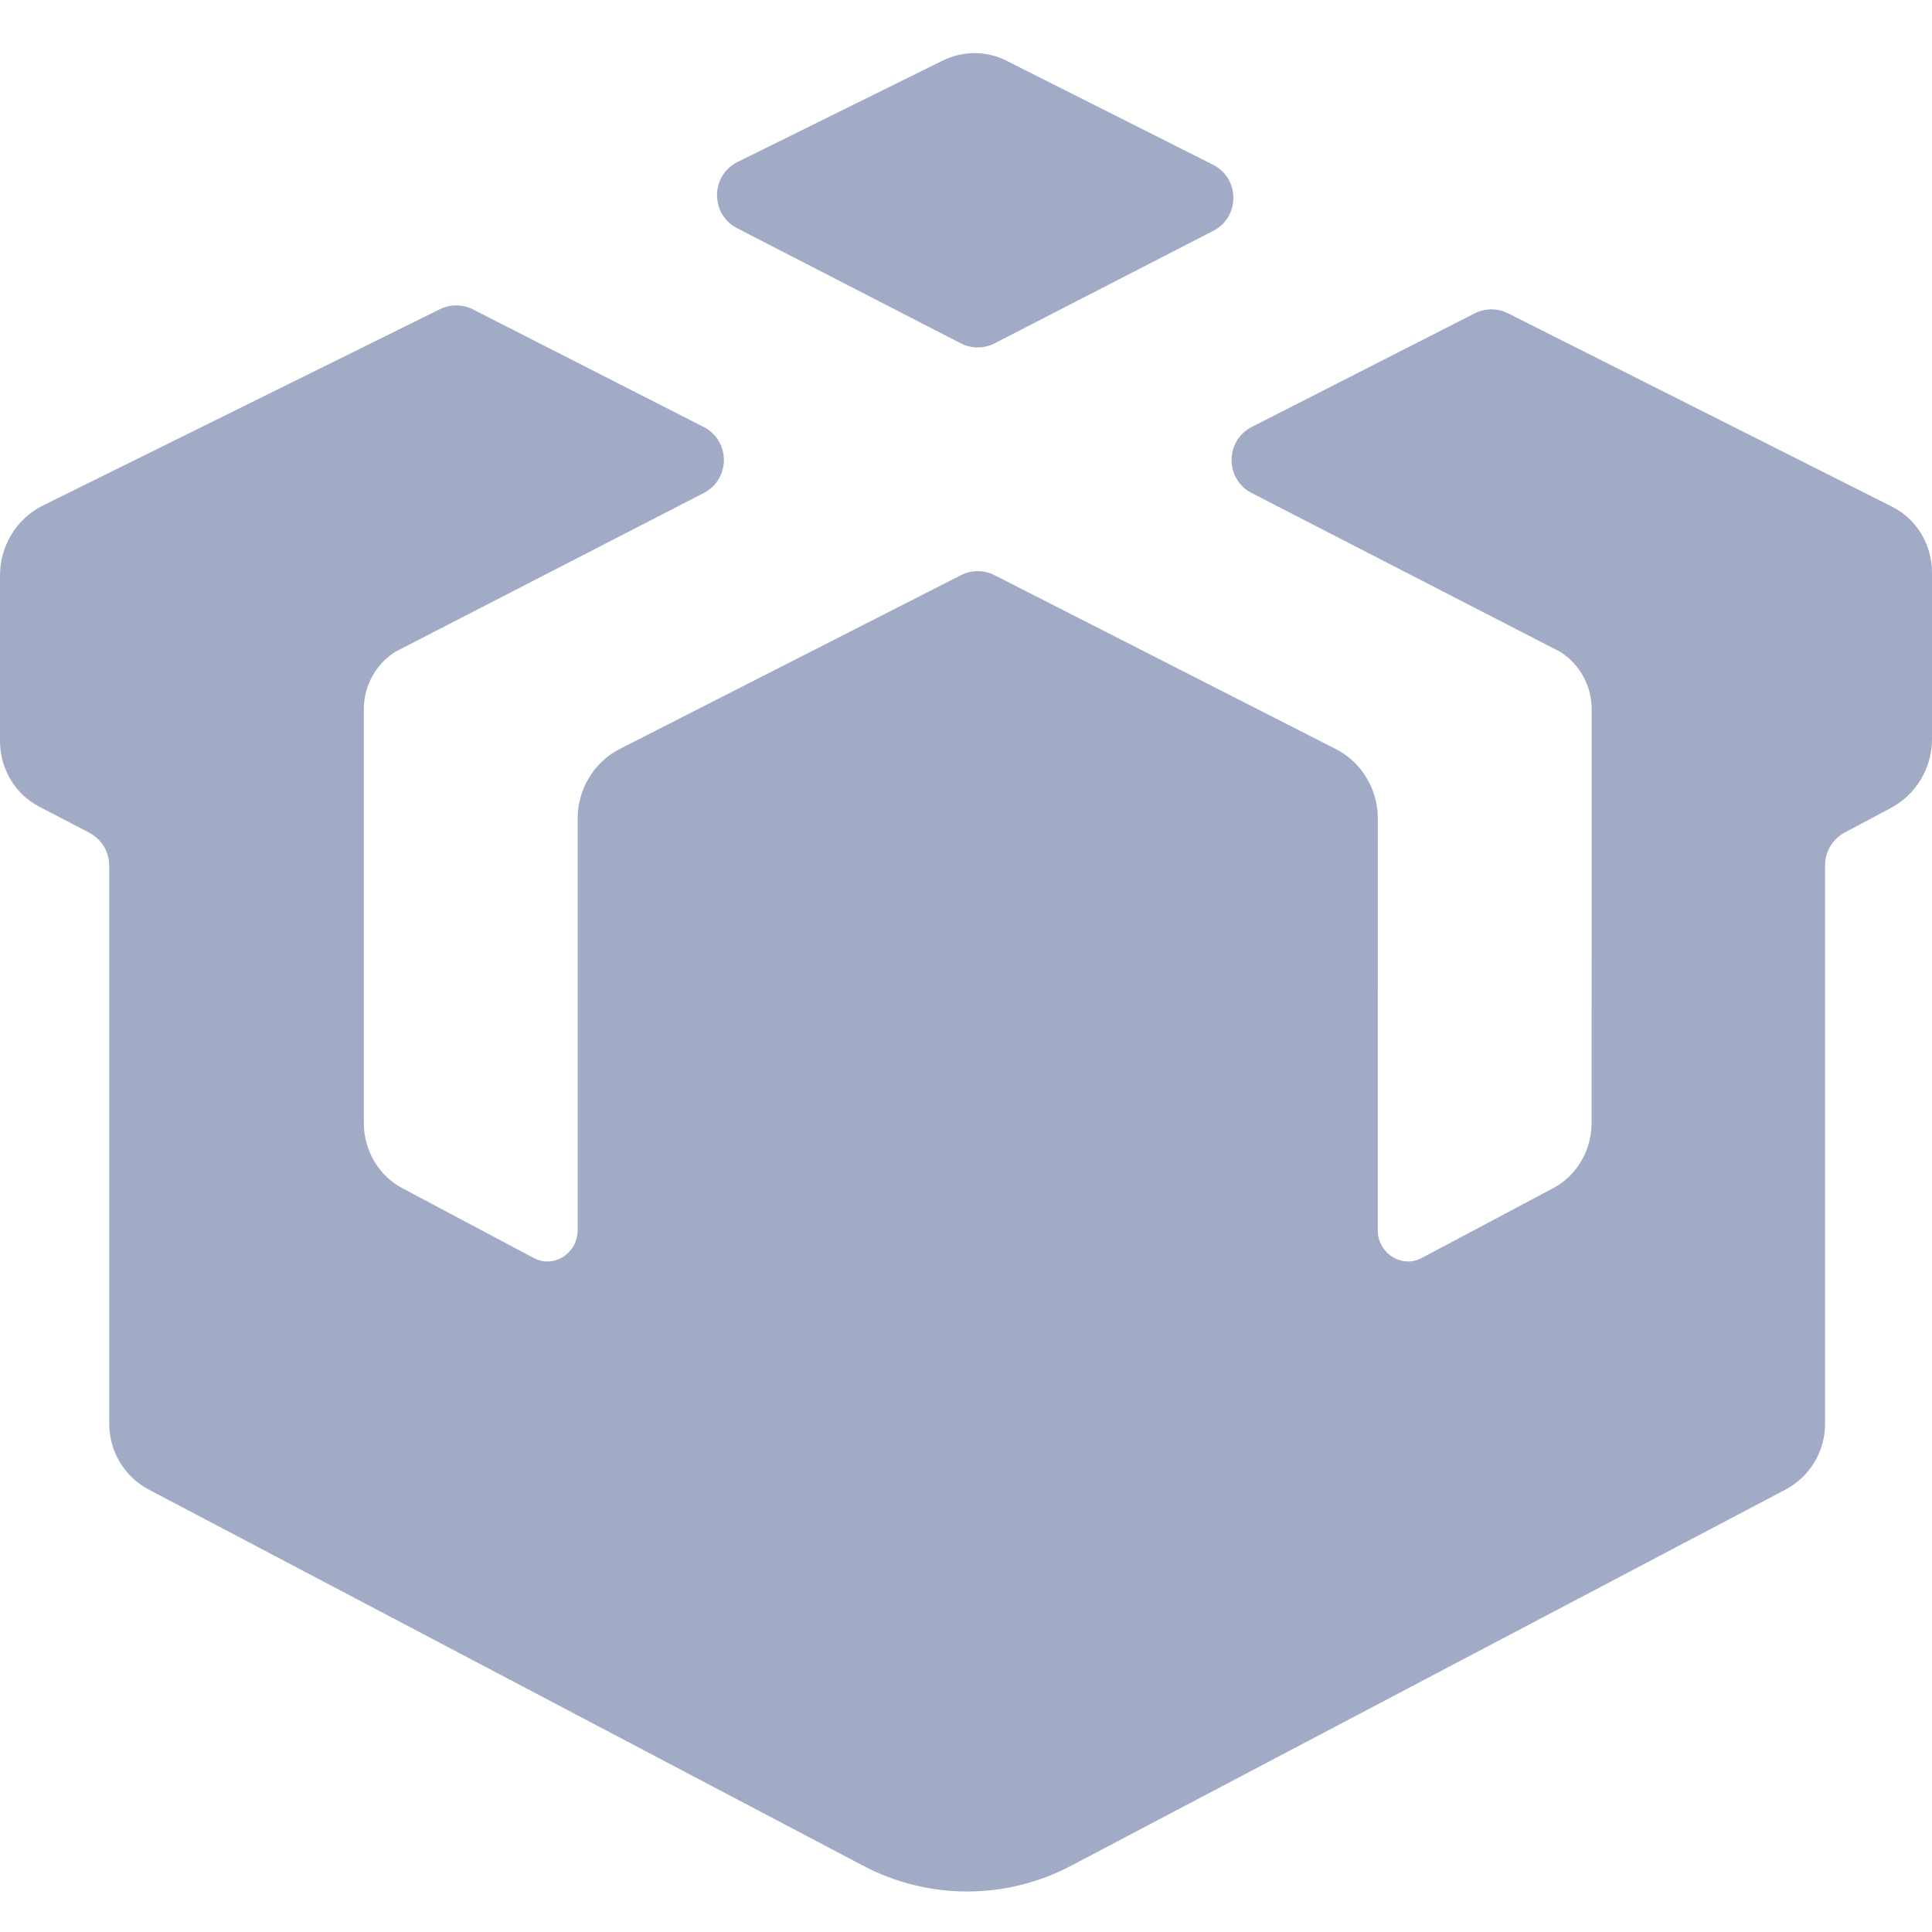 <svg width="26" height="26" viewBox="0 0 26 26" fill="none" xmlns="http://www.w3.org/2000/svg">
<path fill-rule="evenodd" clip-rule="evenodd" d="M1.00472e-05 7.742C1.18381e-05 7.344 0.225 6.978 0.576 6.804L5.918 4.162C6.06 4.092 6.226 4.093 6.367 4.165L9.468 5.745C9.832 5.93 9.833 6.449 9.47 6.635L5.321 8.771C5.058 8.936 4.896 9.23 4.896 9.544L4.896 15.109C4.896 15.482 5.095 15.821 5.414 15.99L7.187 16.932C7.205 16.941 7.224 16.949 7.243 16.956C7.502 17.044 7.775 16.839 7.774 16.556L7.774 11.013C7.774 10.62 7.994 10.256 8.339 10.08L12.931 7.741C13.073 7.668 13.242 7.668 13.385 7.741L17.976 10.08C18.322 10.256 18.542 10.62 18.542 11.013L18.541 16.556C18.541 16.839 18.813 17.044 19.073 16.956C19.092 16.949 19.11 16.941 19.128 16.932L20.902 15.99C21.22 15.821 21.419 15.482 21.419 15.109L21.42 9.544C21.42 9.23 21.258 8.936 20.995 8.771L16.845 6.635C16.483 6.449 16.484 5.93 16.847 5.745L19.844 4.218C19.986 4.146 20.154 4.145 20.296 4.217L25.465 6.82C25.793 6.985 26 7.328 26 7.709V9.948C26 10.335 25.786 10.693 25.449 10.872L24.827 11.203C24.663 11.29 24.561 11.46 24.561 11.645V19.162C24.561 19.533 24.355 19.874 24.027 20.047L14.413 25.109C13.538 25.57 12.493 25.57 11.618 25.109L2.004 20.047C1.676 19.874 1.47 19.533 1.47 19.162V11.65C1.47 11.463 1.366 11.292 1.201 11.206L0.523 10.853C0.201 10.685 0 10.345 0 9.97L1.00472e-05 7.742ZM16.327 3.107C16.69 2.92 16.688 2.4 16.323 2.216L13.542 0.816C13.274 0.681 12.958 0.681 12.683 0.817L9.928 2.179C9.56 2.361 9.556 2.884 9.921 3.072L12.929 4.62C13.072 4.694 13.243 4.694 13.386 4.62L16.327 3.107Z" fill="#A2ABC5"/>
</svg>
